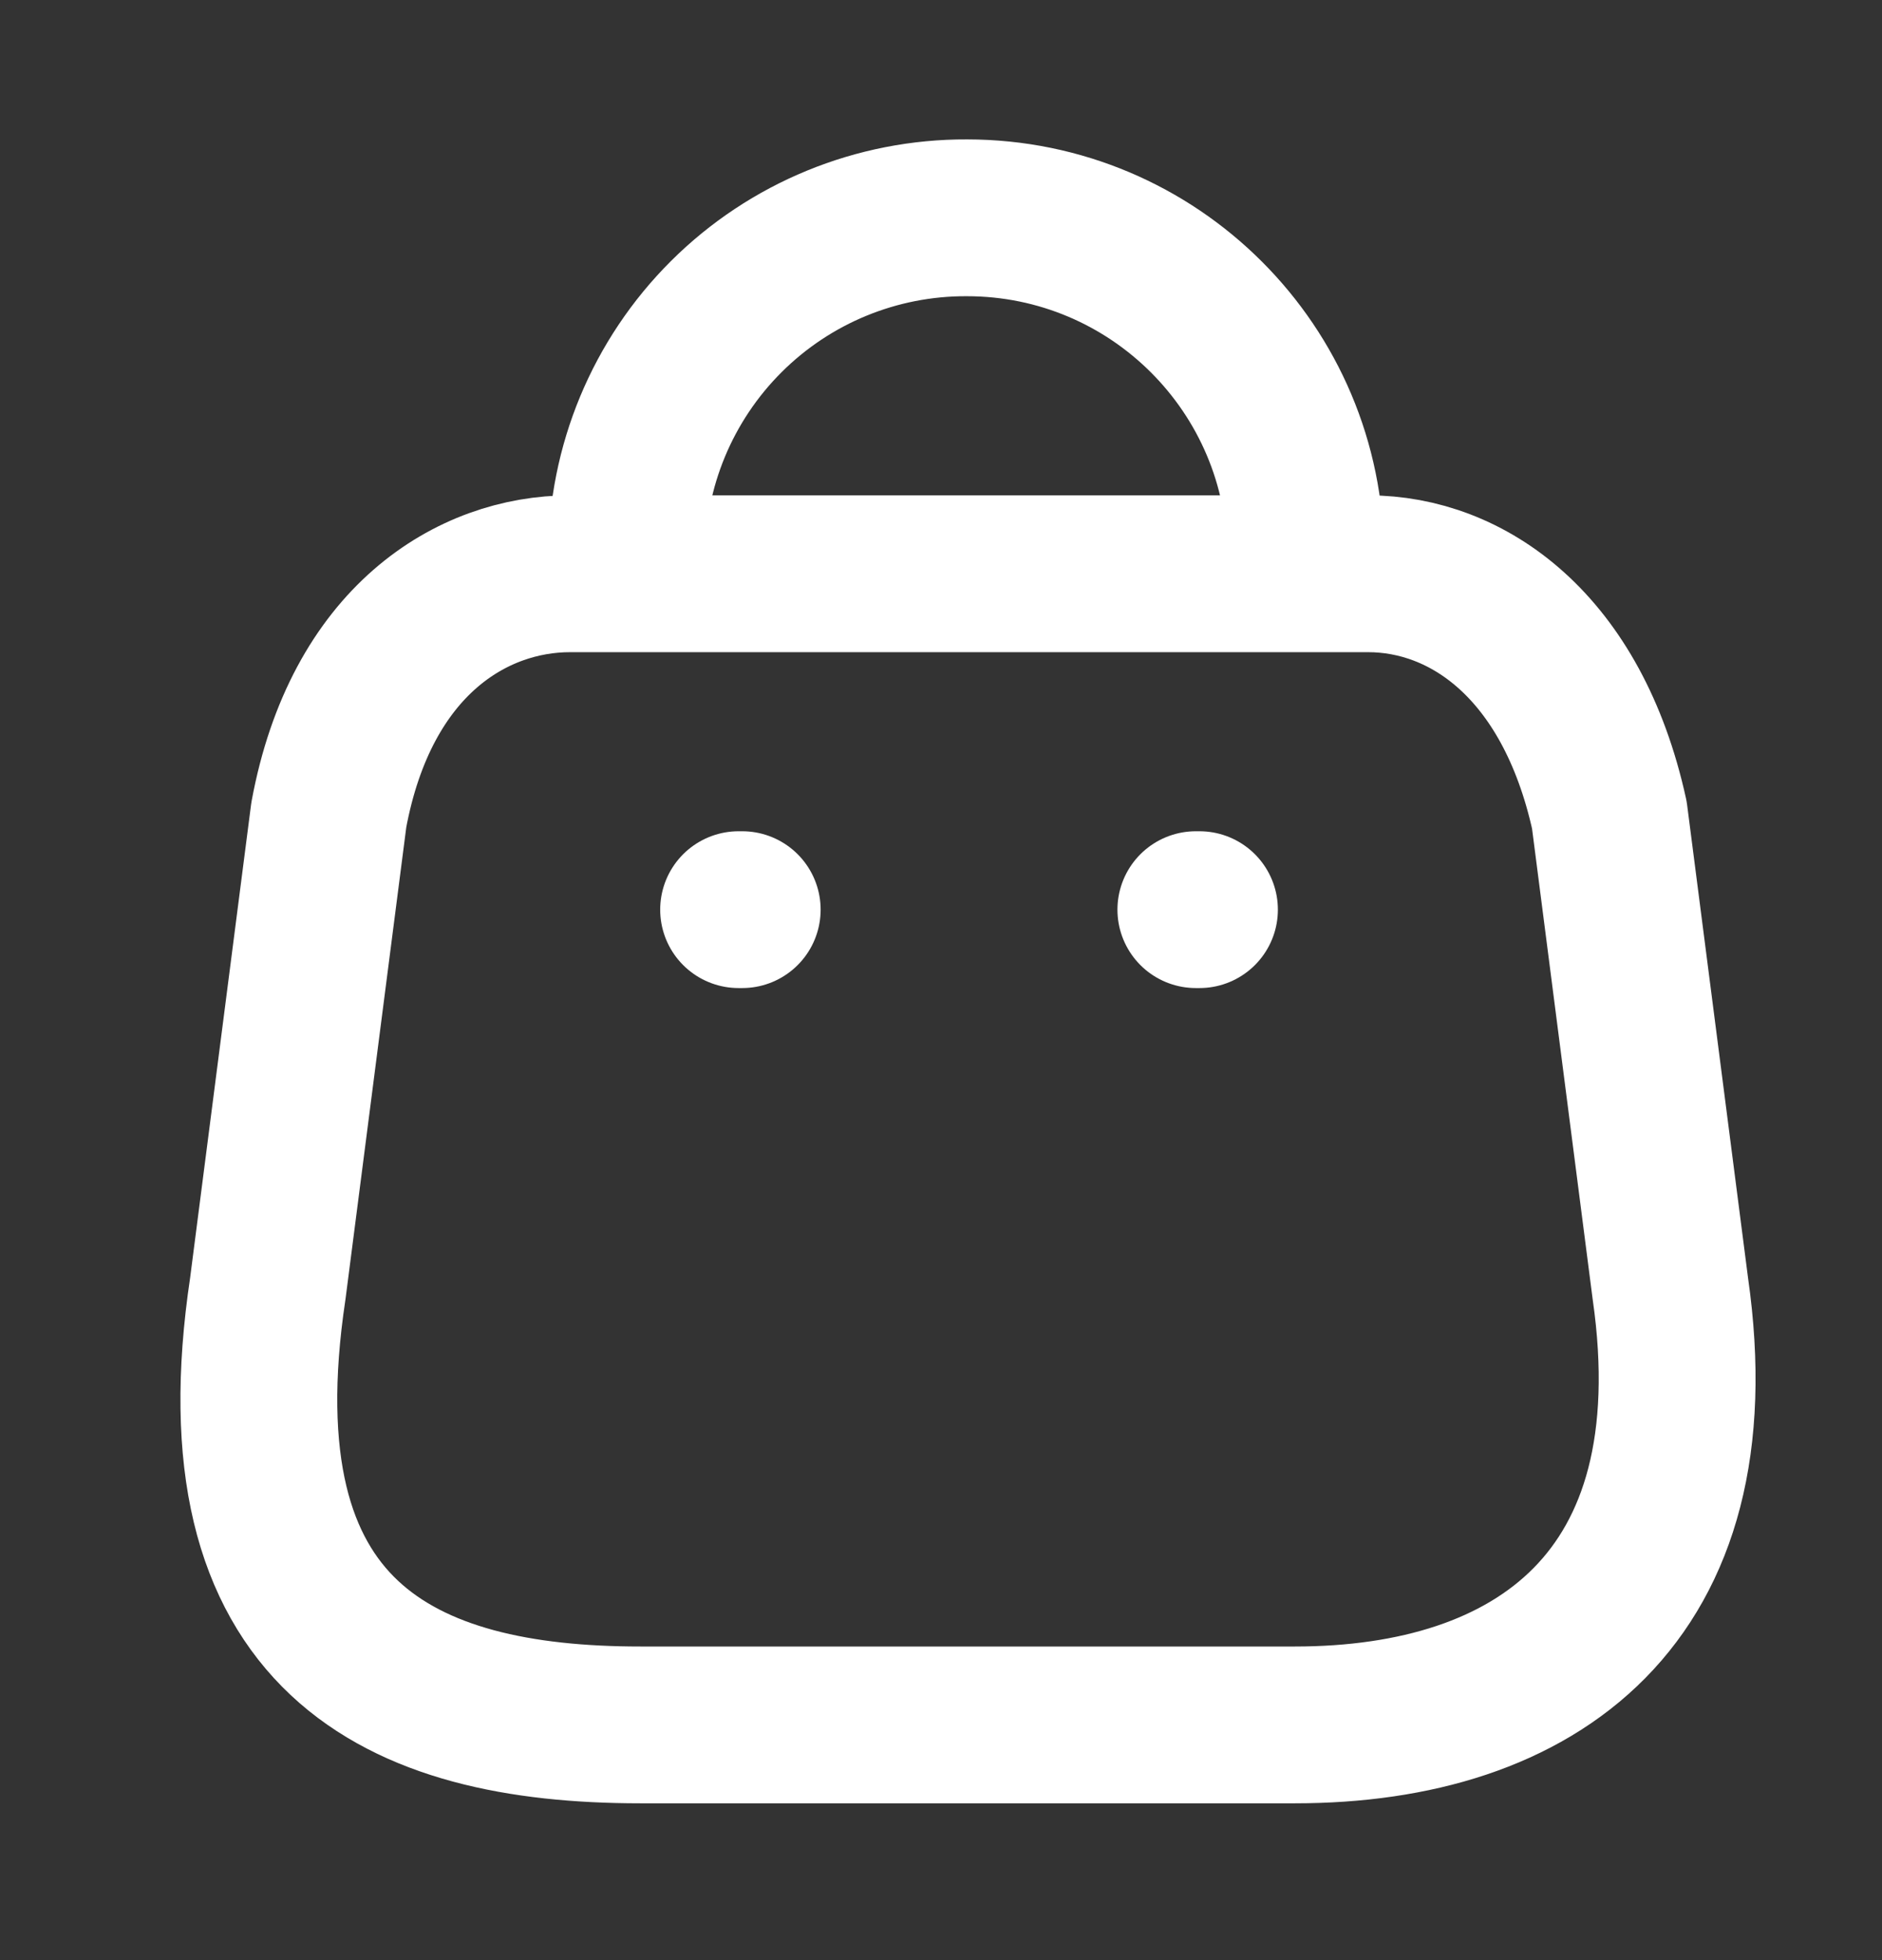 <svg width="24" height="25" viewBox="0 0 24 25" fill="none" xmlns="http://www.w3.org/2000/svg">
    <rect x="0" y="0" width="24" height="25" fill="#333333" stroke="none"/>
    <path fill-rule="evenodd" clip-rule="evenodd" d="M16.513 22H8.166C5.099 22 2.747 20.892 3.415 16.435L4.193 10.394C4.605 8.169 6.024 7.318 7.269 7.318H17.447C18.71 7.318 20.047 8.233 20.523 10.394L21.301 16.435C21.868 20.389 19.58 22 16.513 22Z" stroke="white" stroke-width="2" stroke-linecap="round" stroke-linejoin="round"/>
    <path d="M16.65 7.098C16.65 4.712 14.716 2.778 12.33 2.778V2.778C11.181 2.773 10.077 3.226 9.263 4.037C8.449 4.848 7.991 5.949 7.991 7.098H7.991" stroke="white" stroke-width="2" stroke-linecap="round" stroke-linejoin="round"/>
    <path d="M15.296 11.602H15.25" stroke="white" stroke-width="2" stroke-linecap="round" stroke-linejoin="round"/>
    <path d="M9.465 11.602H9.419" stroke="white" stroke-width="2" stroke-linecap="round" stroke-linejoin="round"/>
    </svg>
    